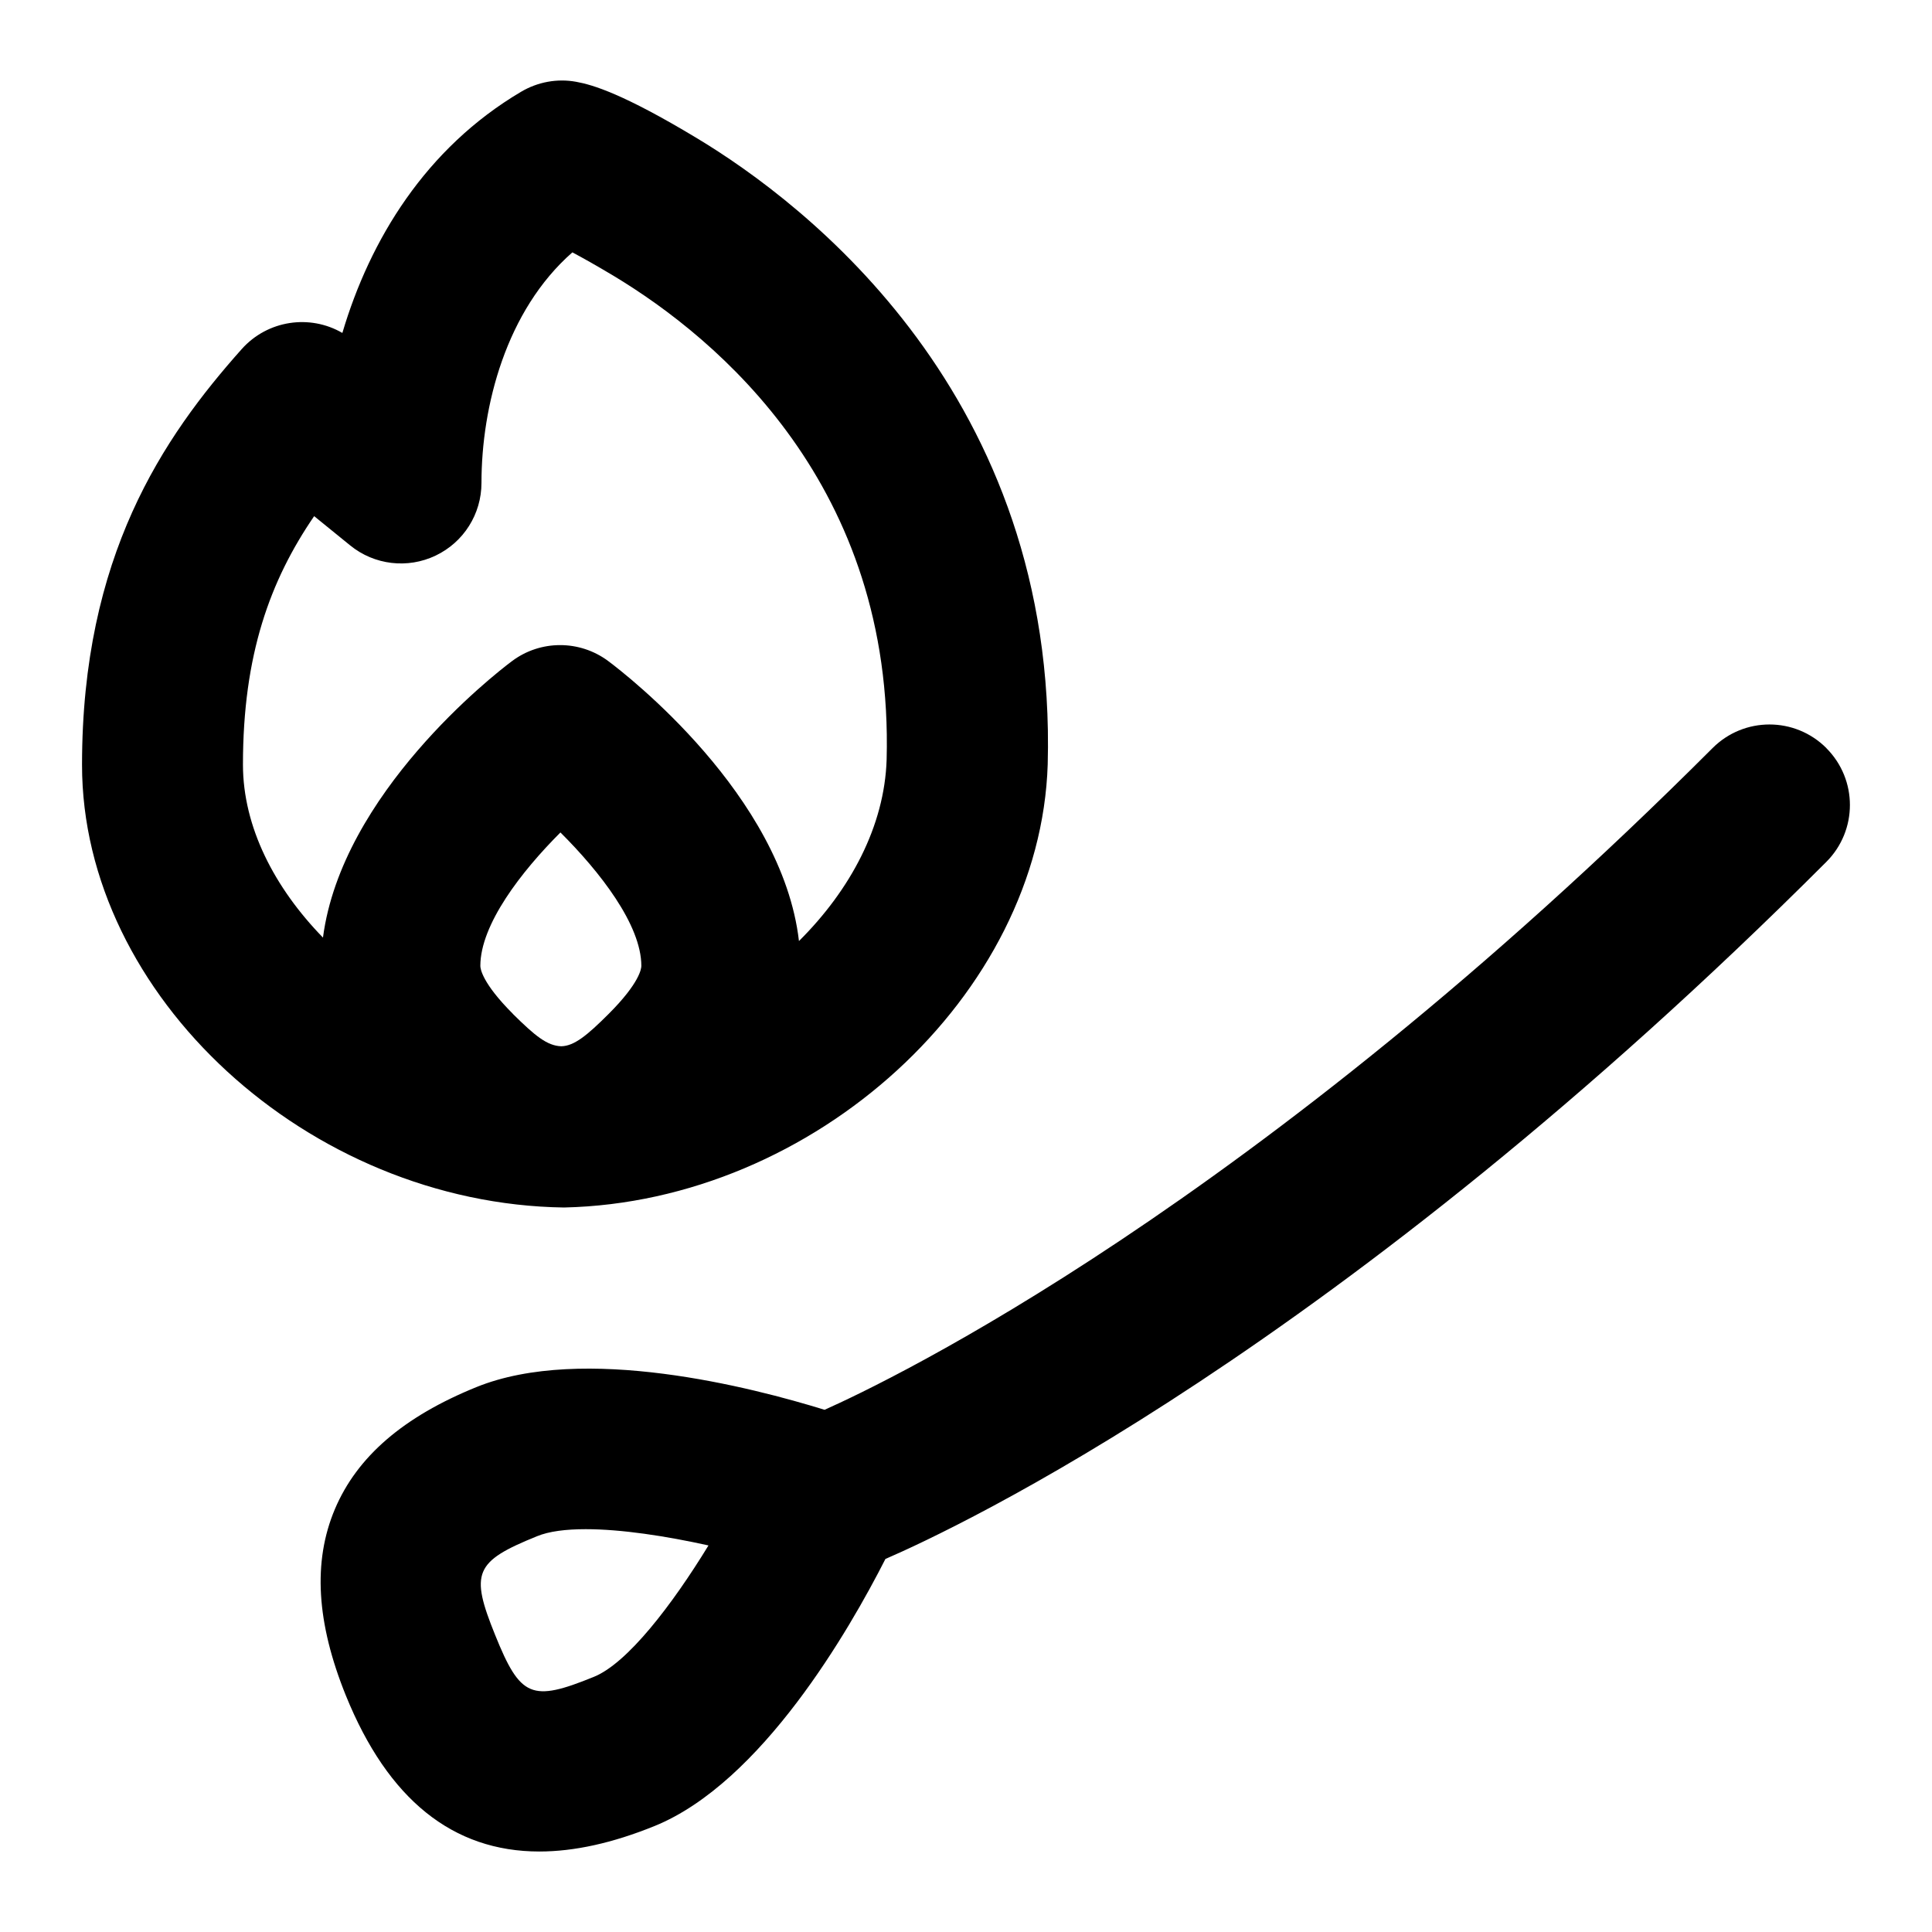 <svg id="Layer_1" viewBox="0 0 24 24" xmlns="http://www.w3.org/2000/svg" data-name="Layer 1"><path d="m7.008 15c3.11-.07 5.917-2.64 6.007-5.505.122-4.58-3.01-6.968-4.362-7.781-.912-.549-1.29-.661-1.496-.698-.235-.043-.478.002-.684.124-1.184.7-1.877 1.837-2.22 2.996-.404-.235-.928-.159-1.249.199-.982 1.102-1.985 2.577-1.985 5.165-.002 2.869 2.811 5.455 5.988 5.5zm-.636-2.405c-.385-.385-.405-.564-.405-.596 0-.514.508-1.171.995-1.658.487.485 1.005 1.146 1.005 1.658 0 .032-.02.21-.405.595-.267.267-.429.4-.59.403-.176-.006-.326-.13-.601-.402zm-2.468-6.182.447.363c.299.243.712.292 1.06.126.349-.166.57-.517.57-.903 0-.952.305-2.141 1.129-2.864.127.067.294.161.51.29 1.307.787 3.485 2.616 3.394 6.011-.026.827-.451 1.62-1.089 2.254-.21-1.809-2.139-3.307-2.372-3.48-.354-.262-.839-.262-1.192.002-.23.171-2.115 1.647-2.349 3.435-.601-.617-.994-1.373-.994-2.149 0-1.364.337-2.287.885-3.087zm18.784 2.88c-.391-.391-1.023-.391-1.414 0-5.7 5.7-10.239 7.867-11.031 8.22-.905-.28-2.997-.82-4.325-.282-.907.368-1.482.864-1.758 1.516-.275.652-.23 1.41.137 2.317.523 1.289 1.328 1.936 2.403 1.936.433 0 .91-.105 1.43-.316 1.331-.54 2.422-2.439 2.869-3.318.873-.378 5.632-2.603 11.688-8.659.391-.391.391-1.023 0-1.414zm-15.31 11.537c-.775.316-.914.257-1.227-.519-.314-.775-.256-.913.519-1.227.15-.062.36-.088.606-.088.441 0 .996.085 1.525.202-.452.739-1.006 1.463-1.423 1.632z"/></svg>